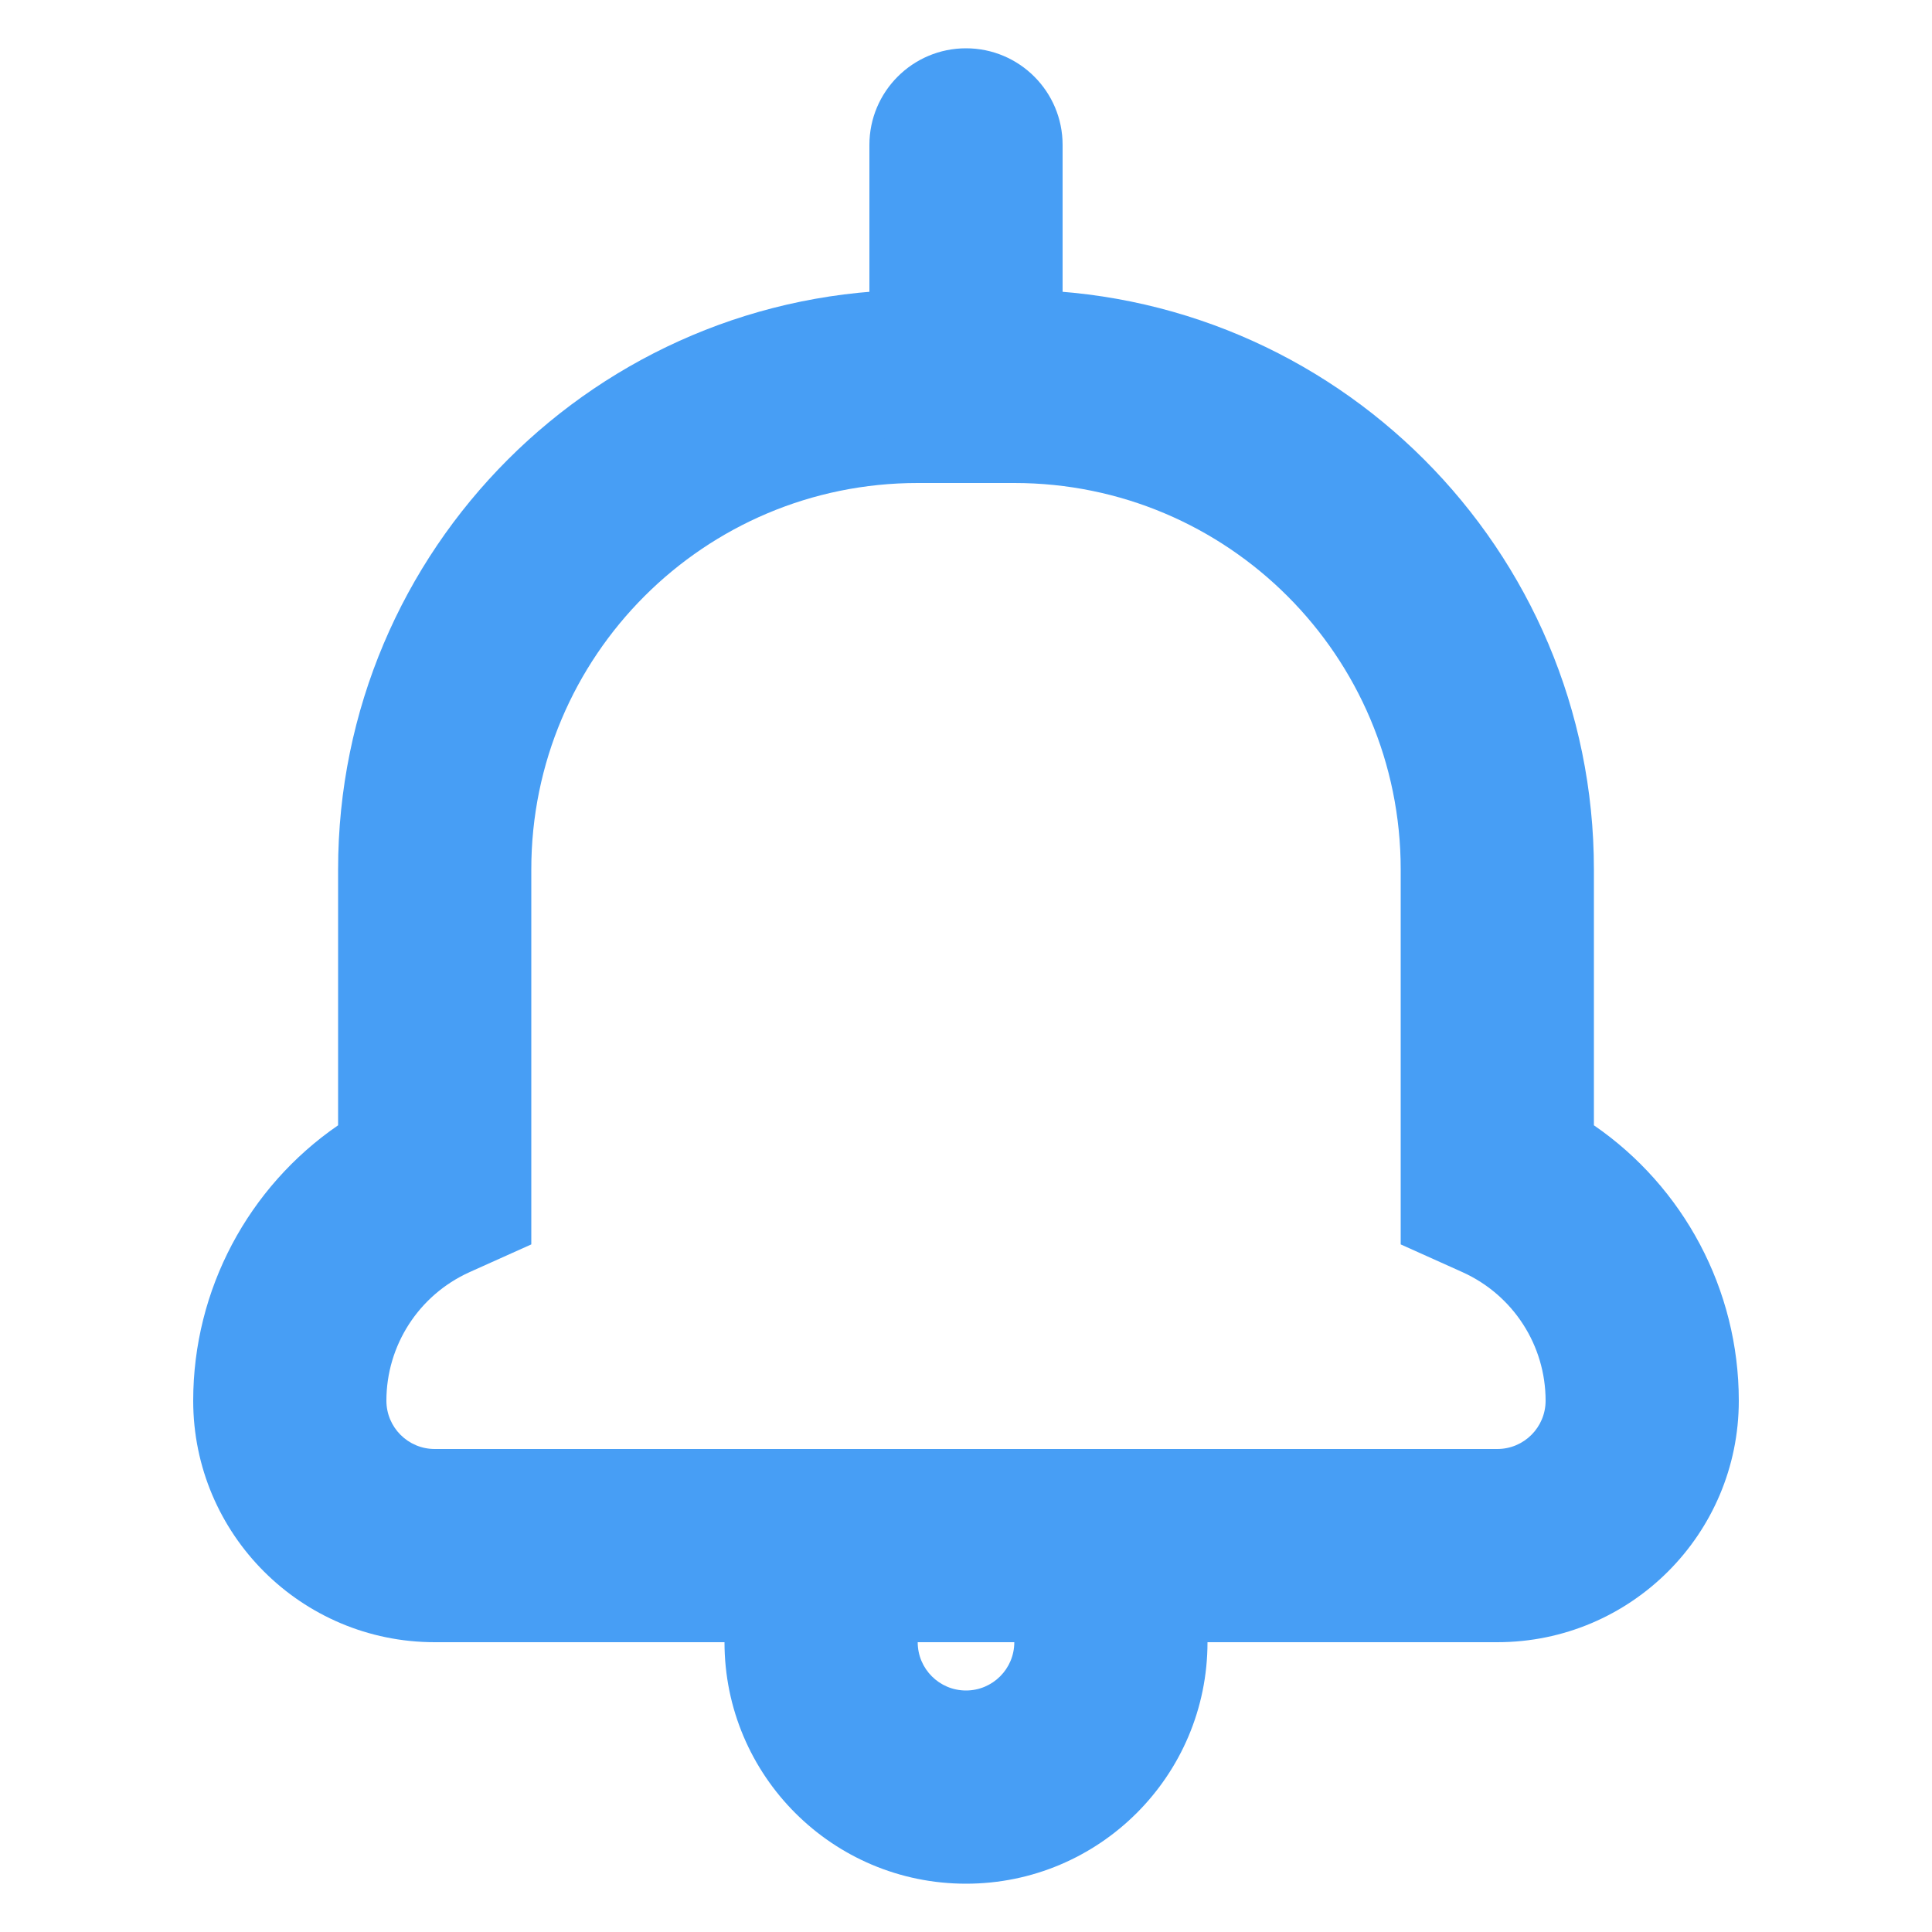 <!DOCTYPE svg PUBLIC "-//W3C//DTD SVG 1.1//EN" "http://www.w3.org/Graphics/SVG/1.1/DTD/svg11.dtd">
<!-- Uploaded to: SVG Repo, www.svgrepo.com, Transformed by: SVG Repo Mixer Tools -->
<svg width="800px" height="800px" viewBox="0 0 20 20" fill="none" xmlns="http://www.w3.org/2000/svg">
<g id="SVGRepo_bgCarrier" stroke-width="0"/>
<g id="SVGRepo_tracerCarrier" stroke-linecap="round" stroke-linejoin="round"/>
<g id="SVGRepo_iconCarrier"> <path d="M7.5 17C7.5 16.448 7.948 16 8.5 16C9.052 16 9.5 16.448 9.5 17C9.5 17.276 9.724 17.5 10 17.5C10.276 17.5 10.5 17.276 10.5 17C10.5 16.448 10.948 16 11.5 16C12.052 16 12.5 16.448 12.5 17C12.5 18.381 11.381 19.5 10 19.5C8.619 19.5 7.5 18.381 7.5 17Z" fill="#479ef5"/> <path fill-rule="evenodd" clip-rule="evenodd" d="M18 14.5C18 13.348 17.428 12.287 16.5 11.649V9C16.5 5.686 13.814 3 10.5 3H9.5C6.186 3 3.5 5.686 3.5 9V11.649C2.572 12.287 2 13.348 2 14.5C2 15.881 3.119 17 4.5 17H15.5C16.881 17 18 15.881 18 14.5ZM14.5 12.882L15.09 13.147L15.143 13.171C15.665 13.408 16 13.927 16 14.5C16 14.776 15.776 15 15.5 15H4.5C4.224 15 4 14.776 4 14.5C4 13.927 4.335 13.408 4.857 13.171L4.91 13.147L5.5 12.882V9C5.5 6.791 7.291 5 9.5 5H10.5C12.709 5 14.5 6.791 14.5 9V12.882Z" fill="#479ef5"/> <path d="M9 1.5C9 0.948 9.448 0.5 10 0.5C10.552 0.5 11 0.948 11 1.5L11 4C11 4.552 10.552 5 10 5C9.448 5 9 4.552 9 4L9 1.5Z" fill="#479ef5"/> </g>
</svg>